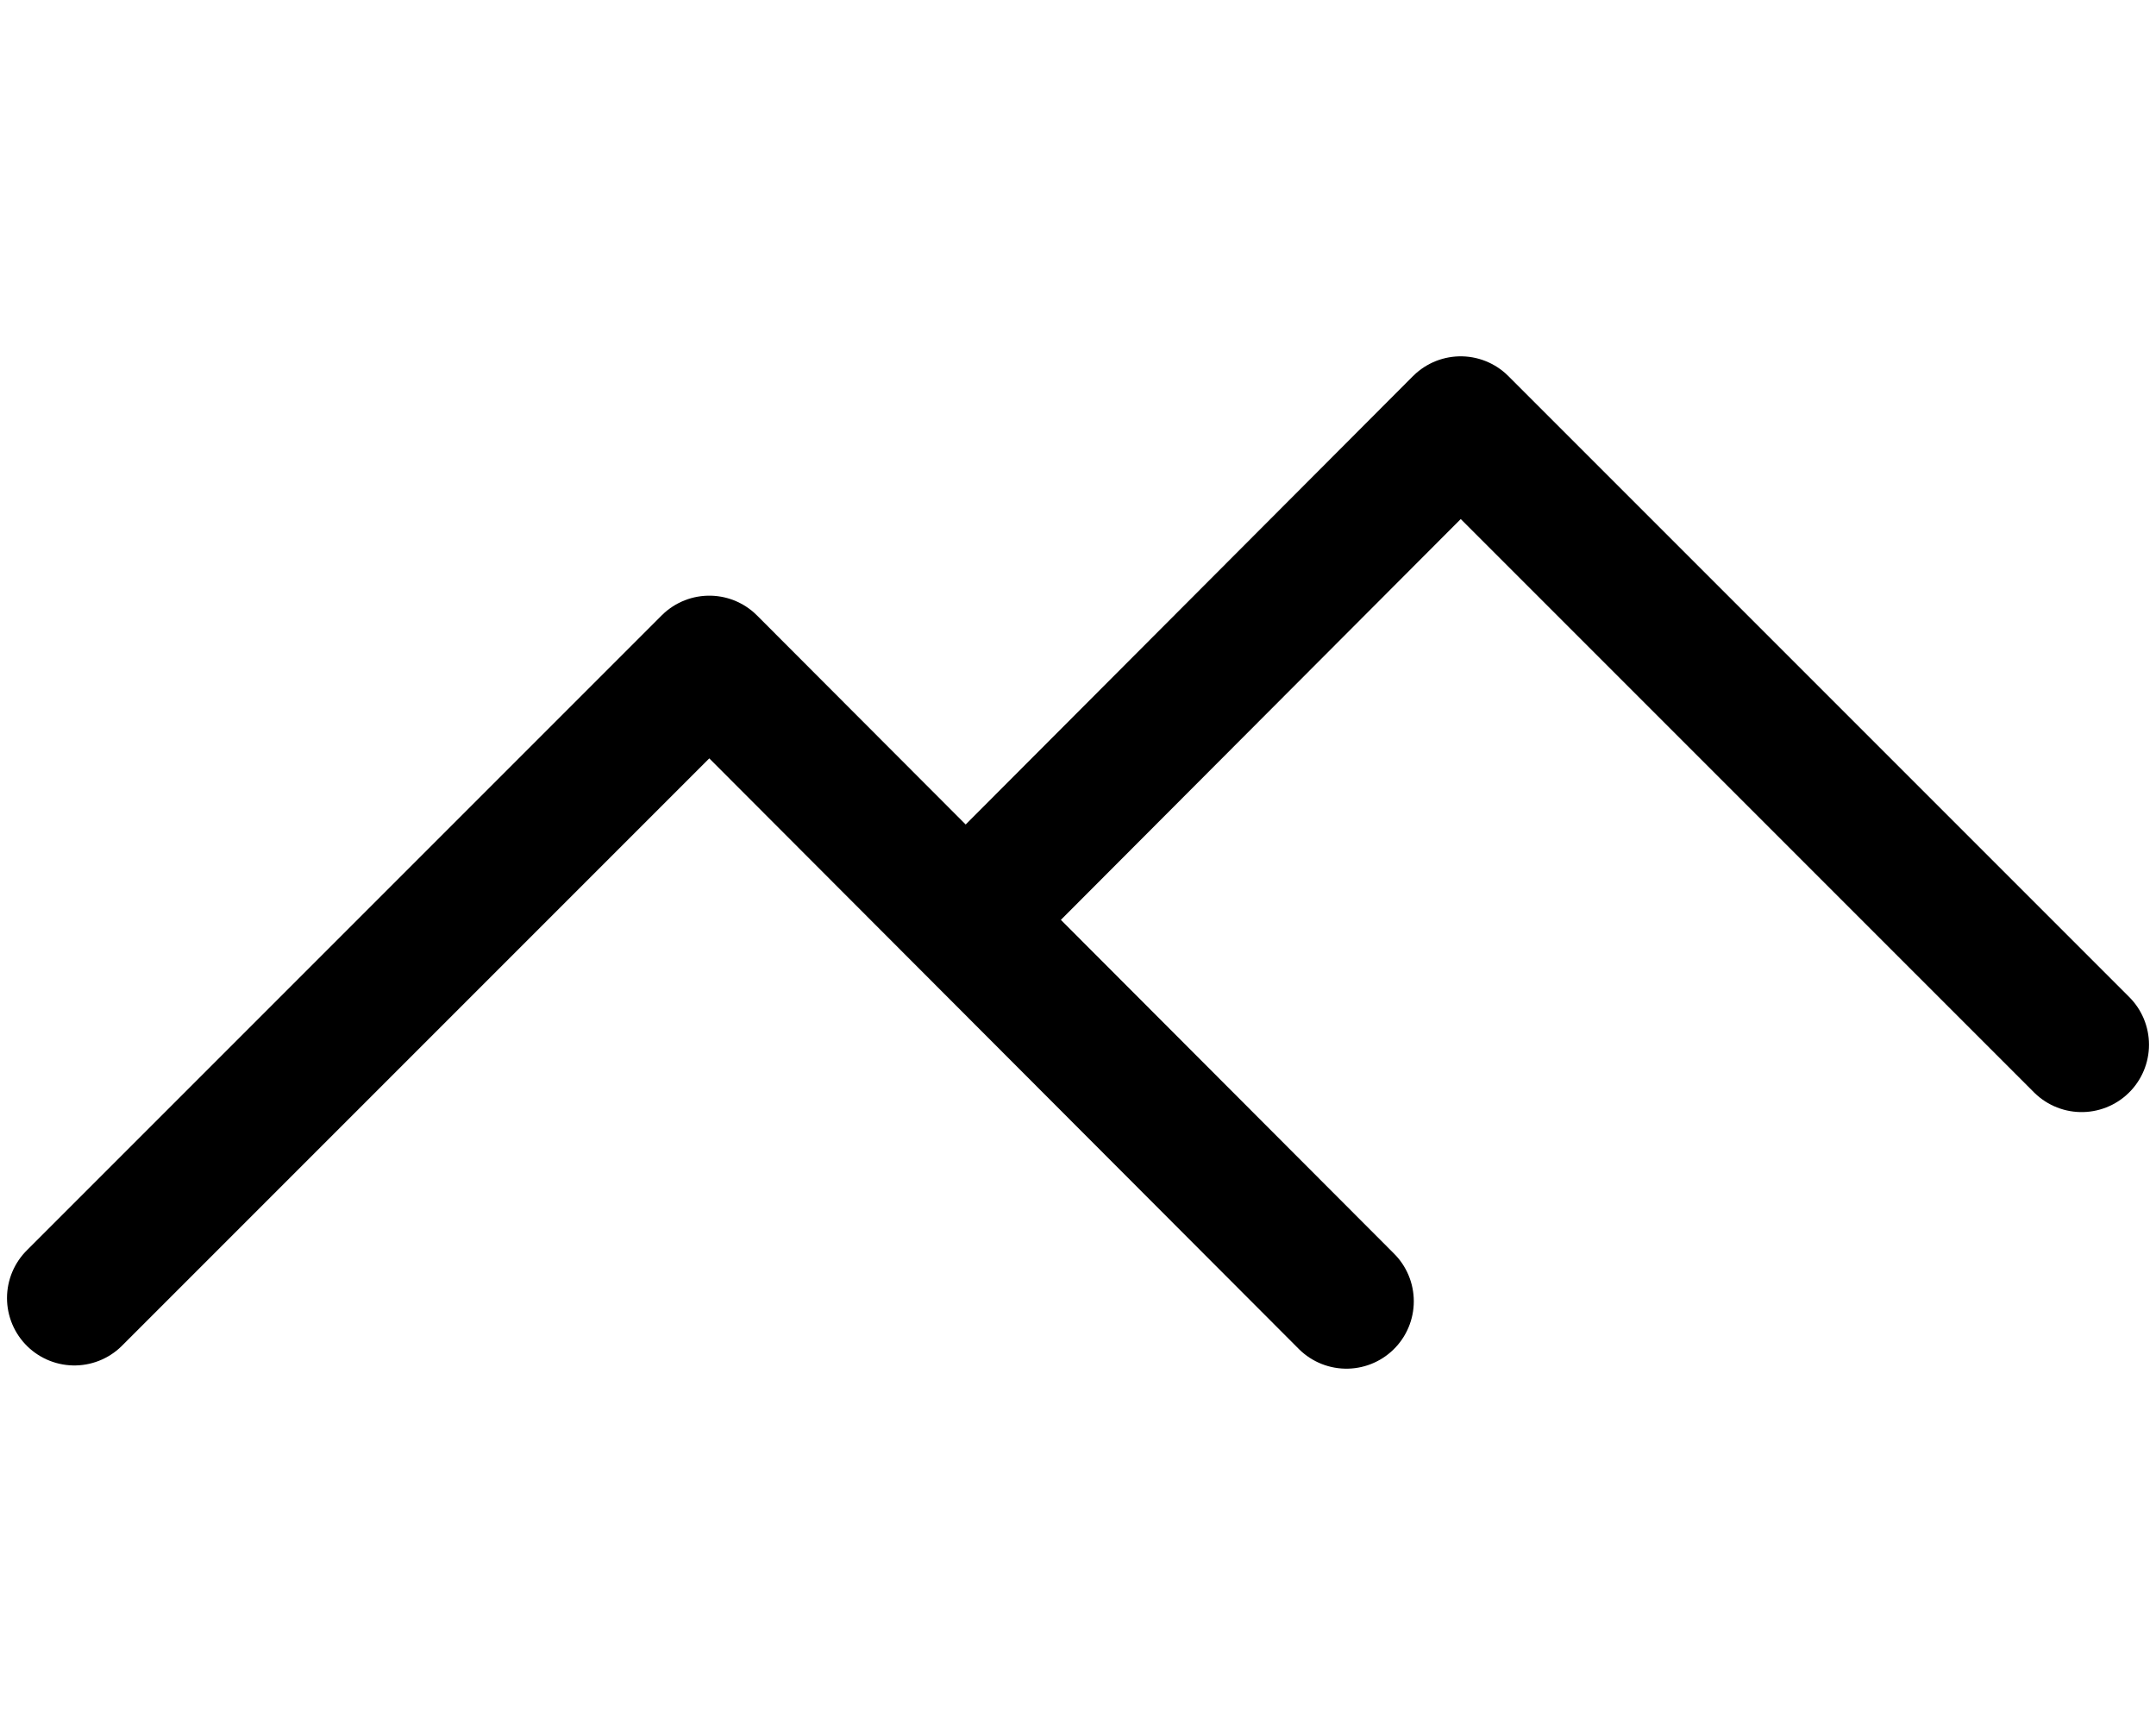 <?xml version="1.0" encoding="UTF-8"?><svg id="Layer_1" xmlns="http://www.w3.org/2000/svg" viewBox="0 0 20 16"><defs><style>.cls-1{fill:none;stroke:#000;stroke-linecap:round;stroke-linejoin:round;stroke-width:1.25px;}</style></defs><polyline class="cls-1" points=".69 12.04 6.58 6.15 12.49 12.07"/><polyline class="cls-1" points="9.09 8.4 13.55 3.93 19.31 9.69"/></svg>